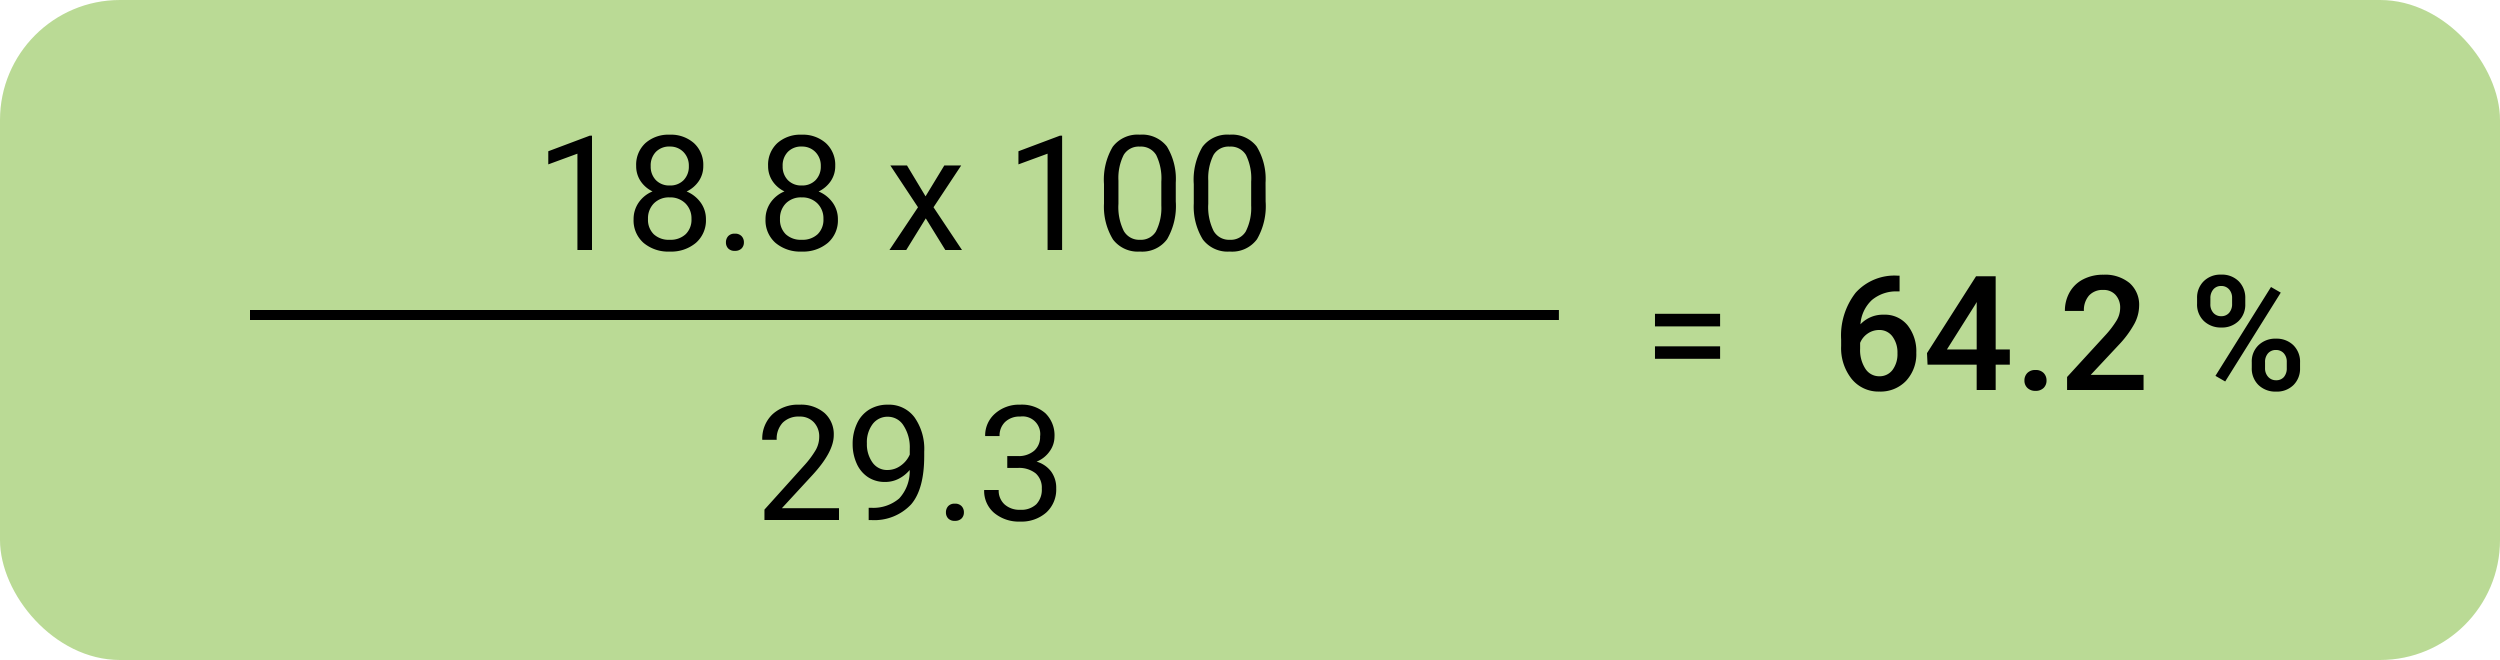 <svg xmlns="http://www.w3.org/2000/svg" width="250" height="66" viewBox="0 0 250 66">
  <g id="cajon1" transform="translate(-244 -6540)">
    <g id="Grupo_143286" data-name="Grupo 143286" transform="translate(244 6540)">
      <g id="Grupo_143285" data-name="Grupo 143285" transform="translate(0)">
        <rect id="Rectángulo_38066" data-name="Rectángulo 38066" width="250" height="66" rx="12" fill="#bada95"/>
        <line id="Línea_178" data-name="Línea 178" x2="157.067" transform="translate(7.244 32.126)" fill="none"/>
        <g id="Grupo_143288" data-name="Grupo 143288" transform="translate(25 13.469)">
          <path id="Trazado_115818" data-name="Trazado 115818" d="M7.7-6.359H1.188V-7.617H7.7Zm0,3.242H1.188v-1.25H7.7Z" transform="translate(139.31 25.531)"/>
          <path id="Trazado_115817" data-name="Trazado 115817" d="M6.758-11.43v1.57H6.523a3.768,3.768,0,0,0-2.547.875A3.661,3.661,0,0,0,2.844-6.57,3.083,3.083,0,0,1,5.18-7.531,2.912,2.912,0,0,1,7.559-6.469,4.185,4.185,0,0,1,8.43-3.727,3.912,3.912,0,0,1,7.41-.918,3.519,3.519,0,0,1,4.734.156,3.438,3.438,0,0,1,1.973-1.1,4.948,4.948,0,0,1,.914-4.4v-.648A6.962,6.962,0,0,1,2.371-9.734a5.224,5.224,0,0,1,4.191-1.7ZM4.719-6a2,2,0,0,0-1.145.352,2.055,2.055,0,0,0-.762.938v.578a3.405,3.405,0,0,0,.531,2.012,1.62,1.62,0,0,0,1.375.746,1.6,1.6,0,0,0,1.336-.633,2.635,2.635,0,0,0,.492-1.664,2.673,2.673,0,0,0-.5-1.68A1.594,1.594,0,0,0,4.719-6ZM16.367-4.055h1.414v1.523H16.367V0h-1.9V-2.531H9.555L9.5-3.687l4.906-7.687h1.961Zm-4.875,0h2.977V-8.8l-.141.25ZM20.344-2a1.084,1.084,0,0,1,.82.3,1.045,1.045,0,0,1,.289.754,1.008,1.008,0,0,1-.289.738,1.1,1.1,0,0,1-.82.293,1.1,1.1,0,0,1-.8-.289.991.991,0,0,1-.3-.742,1.045,1.045,0,0,1,.289-.754A1.074,1.074,0,0,1,20.344-2ZM31.156,0H23.508V-1.3L27.3-5.437a9.436,9.436,0,0,0,1.168-1.527,2.475,2.475,0,0,0,.348-1.23,1.87,1.87,0,0,0-.457-1.312,1.585,1.585,0,0,0-1.23-.5,1.827,1.827,0,0,0-1.43.563,2.212,2.212,0,0,0-.508,1.539h-1.9a3.721,3.721,0,0,1,.473-1.871,3.255,3.255,0,0,1,1.352-1.293,4.3,4.3,0,0,1,2.027-.461,3.848,3.848,0,0,1,2.613.832,2.888,2.888,0,0,1,.957,2.3,3.9,3.9,0,0,1-.48,1.785,10.151,10.151,0,0,1-1.574,2.121L25.875-1.516h5.281Zm5.352-9.187a2.283,2.283,0,0,1,.664-1.691,2.363,2.363,0,0,1,1.742-.66,2.371,2.371,0,0,1,1.754.66,2.34,2.34,0,0,1,.66,1.73v.563a2.267,2.267,0,0,1-.66,1.68,2.358,2.358,0,0,1-1.738.656,2.433,2.433,0,0,1-1.738-.645,2.275,2.275,0,0,1-.684-1.738Zm1.328.6a1.253,1.253,0,0,0,.3.873,1.018,1.018,0,0,0,.793.333,1,1,0,0,0,.781-.333,1.31,1.31,0,0,0,.3-.9v-.572a1.268,1.268,0,0,0-.3-.877,1.012,1.012,0,0,0-.793-.337.983.983,0,0,0-.785.341,1.327,1.327,0,0,0-.293.9Zm4.141,5.8a2.236,2.236,0,0,1,.68-1.7,2.411,2.411,0,0,1,1.734-.648,2.407,2.407,0,0,1,1.738.648,2.312,2.312,0,0,1,.676,1.75v.555A2.285,2.285,0,0,1,46.152-.5a2.344,2.344,0,0,1-1.746.66A2.413,2.413,0,0,1,42.645-.5a2.3,2.3,0,0,1-.668-1.723Zm1.328.6a1.246,1.246,0,0,0,.309.871,1.023,1.023,0,0,0,.793.34.991.991,0,0,0,.785-.324,1.333,1.333,0,0,0,.285-.91V-2.8a1.235,1.235,0,0,0-.3-.875A1.019,1.019,0,0,0,44.391-4a1.015,1.015,0,0,0-.785.328,1.291,1.291,0,0,0-.3.906ZM39.32-.852l-.977-.562L43.9-10.3l.977.563Z" transform="translate(158.2 25.531)"/>
          <g id="Grupo_143287" data-name="Grupo 143287">
            <path id="Trazado_115815" data-name="Trazado 115815" d="M5.7,0H4.242V-9.633L1.328-8.562V-9.875L5.469-11.43H5.7ZM16.828-8.406a2.641,2.641,0,0,1-.449,1.516,3.056,3.056,0,0,1-1.215,1.039,3.26,3.26,0,0,1,1.41,1.117,2.811,2.811,0,0,1,.52,1.664,2.972,2.972,0,0,1-1,2.352,3.827,3.827,0,0,1-2.621.875,3.81,3.81,0,0,1-2.629-.879A2.986,2.986,0,0,1,9.859-3.07a2.9,2.9,0,0,1,.5-1.664,3.136,3.136,0,0,1,1.395-1.125,2.981,2.981,0,0,1-1.2-1.039,2.679,2.679,0,0,1-.437-1.508,2.94,2.94,0,0,1,.922-2.281,3.458,3.458,0,0,1,2.43-.844,3.461,3.461,0,0,1,2.426.844A2.934,2.934,0,0,1,16.828-8.406Zm-1.18,5.3a2.1,2.1,0,0,0-.605-1.555,2.147,2.147,0,0,0-1.582-.6,2.11,2.11,0,0,0-1.566.594A2.12,2.12,0,0,0,11.3-3.1a2.019,2.019,0,0,0,.574,1.523,2.2,2.2,0,0,0,1.6.555,2.2,2.2,0,0,0,1.594-.559A2.014,2.014,0,0,0,15.648-3.1Zm-2.172-7.242a1.865,1.865,0,0,0-1.379.527,1.937,1.937,0,0,0-.527,1.434,1.928,1.928,0,0,0,.52,1.4,1.844,1.844,0,0,0,1.387.535,1.844,1.844,0,0,0,1.387-.535,1.928,1.928,0,0,0,.52-1.4A1.929,1.929,0,0,0,14.844-9.8,1.839,1.839,0,0,0,13.477-10.344ZM19.094-.758a.905.905,0,0,1,.223-.625.848.848,0,0,1,.668-.25.874.874,0,0,1,.676.25.887.887,0,0,1,.23.625.839.839,0,0,1-.23.6.89.89,0,0,1-.676.242.863.863,0,0,1-.668-.242A.855.855,0,0,1,19.094-.758Zm10.93-7.648a2.641,2.641,0,0,1-.449,1.516,3.057,3.057,0,0,1-1.215,1.039,3.26,3.26,0,0,1,1.41,1.117,2.811,2.811,0,0,1,.52,1.664,2.972,2.972,0,0,1-1,2.352,3.827,3.827,0,0,1-2.621.875,3.81,3.81,0,0,1-2.629-.879,2.986,2.986,0,0,1-.988-2.348,2.9,2.9,0,0,1,.5-1.664,3.136,3.136,0,0,1,1.395-1.125,2.981,2.981,0,0,1-1.2-1.039,2.679,2.679,0,0,1-.437-1.508,2.94,2.94,0,0,1,.922-2.281,3.458,3.458,0,0,1,2.43-.844,3.461,3.461,0,0,1,2.426.844A2.934,2.934,0,0,1,30.023-8.406Zm-1.18,5.3a2.1,2.1,0,0,0-.605-1.555,2.147,2.147,0,0,0-1.582-.6,2.11,2.11,0,0,0-1.566.594A2.12,2.12,0,0,0,24.5-3.1a2.019,2.019,0,0,0,.574,1.523,2.2,2.2,0,0,0,1.6.555,2.2,2.2,0,0,0,1.594-.559A2.014,2.014,0,0,0,28.844-3.1Zm-2.172-7.242a1.865,1.865,0,0,0-1.379.527,1.937,1.937,0,0,0-.527,1.434,1.928,1.928,0,0,0,.52,1.4,1.844,1.844,0,0,0,1.387.535,1.844,1.844,0,0,0,1.387-.535,1.928,1.928,0,0,0,.52-1.4A1.929,1.929,0,0,0,28.039-9.8,1.839,1.839,0,0,0,26.672-10.344ZM39.055-5.367,40.93-8.453h1.688l-2.766,4.18L42.7,0H41.031L39.078-3.164,37.125,0h-1.68L38.3-4.273l-2.766-4.18H37.2ZM52.711,0H51.258V-9.633l-2.914,1.07V-9.875l4.141-1.555h.227ZM64.078-4.852a6.61,6.61,0,0,1-.867,3.773A3.084,3.084,0,0,1,60.5.156a3.107,3.107,0,0,1-2.7-1.207A6.274,6.274,0,0,1,56.9-4.656v-1.93a6.463,6.463,0,0,1,.867-3.727,3.108,3.108,0,0,1,2.719-1.219,3.136,3.136,0,0,1,2.7,1.176,6.237,6.237,0,0,1,.891,3.629ZM62.633-6.828A5.3,5.3,0,0,0,62.117-9.5a1.775,1.775,0,0,0-1.633-.84,1.751,1.751,0,0,0-1.617.836,5.171,5.171,0,0,0-.523,2.57v2.313A5.381,5.381,0,0,0,58.879-1.9a1.771,1.771,0,0,0,1.621.879,1.747,1.747,0,0,0,1.59-.828,5.186,5.186,0,0,0,.543-2.609Zm10.43,1.977A6.61,6.61,0,0,1,72.2-1.078,3.084,3.084,0,0,1,69.484.156a3.107,3.107,0,0,1-2.7-1.207,6.274,6.274,0,0,1-.906-3.605v-1.93a6.463,6.463,0,0,1,.867-3.727,3.108,3.108,0,0,1,2.719-1.219,3.136,3.136,0,0,1,2.7,1.176,6.237,6.237,0,0,1,.891,3.629ZM71.617-6.828A5.3,5.3,0,0,0,71.1-9.5a1.775,1.775,0,0,0-1.633-.84,1.751,1.751,0,0,0-1.617.836,5.171,5.171,0,0,0-.523,2.57v2.313A5.381,5.381,0,0,0,67.863-1.9a1.771,1.771,0,0,0,1.621.879,1.747,1.747,0,0,0,1.59-.828,5.186,5.186,0,0,0,.543-2.609Z" transform="translate(28.5 11.531)"/>
            <path id="Trazado_115816" data-name="Trazado 115816" d="M8.4,0H.945V-1.039L4.883-5.414A9.354,9.354,0,0,0,6.09-7.027a2.693,2.693,0,0,0,.332-1.285,2.041,2.041,0,0,0-.539-1.461,1.885,1.885,0,0,0-1.437-.57A2.232,2.232,0,0,0,2.77-9.73a2.343,2.343,0,0,0-.6,1.707H.727a3.355,3.355,0,0,1,1.012-2.539,3.751,3.751,0,0,1,2.707-.969,3.6,3.6,0,0,1,2.508.832,2.838,2.838,0,0,1,.922,2.215q0,1.68-2.141,4L2.688-1.18H8.4Zm7.07-5a3.536,3.536,0,0,1-1.082.867,2.936,2.936,0,0,1-1.379.328,3.031,3.031,0,0,1-1.715-.484,3.149,3.149,0,0,1-1.129-1.363,4.648,4.648,0,0,1-.4-1.941A4.735,4.735,0,0,1,10.2-9.648a3.185,3.185,0,0,1,1.23-1.4,3.509,3.509,0,0,1,1.859-.484,3.177,3.177,0,0,1,2.66,1.262,5.5,5.5,0,0,1,.973,3.441v.422q0,3.32-1.312,4.848A5.043,5.043,0,0,1,11.648.008h-.281V-1.219h.3a3.979,3.979,0,0,0,2.75-.932A4,4,0,0,0,15.469-5ZM13.242-5a2.232,2.232,0,0,0,1.34-.445,2.625,2.625,0,0,0,.895-1.1v-.578a3.977,3.977,0,0,0-.617-2.312,1.842,1.842,0,0,0-1.562-.891,1.856,1.856,0,0,0-1.531.73,3.013,3.013,0,0,0-.578,1.926,3.136,3.136,0,0,0,.559,1.918A1.769,1.769,0,0,0,13.242-5ZM19.094-.758a.905.905,0,0,1,.223-.625.848.848,0,0,1,.668-.25.874.874,0,0,1,.676.25.887.887,0,0,1,.23.625.839.839,0,0,1-.23.6.89.89,0,0,1-.676.242.863.863,0,0,1-.668-.242A.855.855,0,0,1,19.094-.758Zm6.133-5.633h1.086a2.387,2.387,0,0,0,1.609-.539,1.8,1.8,0,0,0,.586-1.414,1.764,1.764,0,0,0-1.992-2,2.072,2.072,0,0,0-1.5.535,1.873,1.873,0,0,0-.559,1.418H23.016A2.9,2.9,0,0,1,24-10.637a3.6,3.6,0,0,1,2.512-.895,3.558,3.558,0,0,1,2.523.852,3.076,3.076,0,0,1,.914,2.367,2.5,2.5,0,0,1-.48,1.438,2.9,2.9,0,0,1-1.309,1.039,2.8,2.8,0,0,1,1.449.984,2.734,2.734,0,0,1,.512,1.68,3.1,3.1,0,0,1-1,2.43,3.745,3.745,0,0,1-2.6.9,3.844,3.844,0,0,1-2.605-.867,2.877,2.877,0,0,1-1-2.289h1.453a1.859,1.859,0,0,0,.586,1.438,2.229,2.229,0,0,0,1.57.539,2.187,2.187,0,0,0,1.6-.547,2.108,2.108,0,0,0,.555-1.57,1.912,1.912,0,0,0-.609-1.523,2.655,2.655,0,0,0-1.758-.547H25.227Z" transform="translate(50.5 38.531)"/>
            <line id="Línea_179" data-name="Línea 179" x2="130.889" transform="translate(0 18.031)" fill="none" stroke="#000" stroke-width="1"/>
          </g>
        </g>
      </g>
    </g>
  </g>
</svg>
